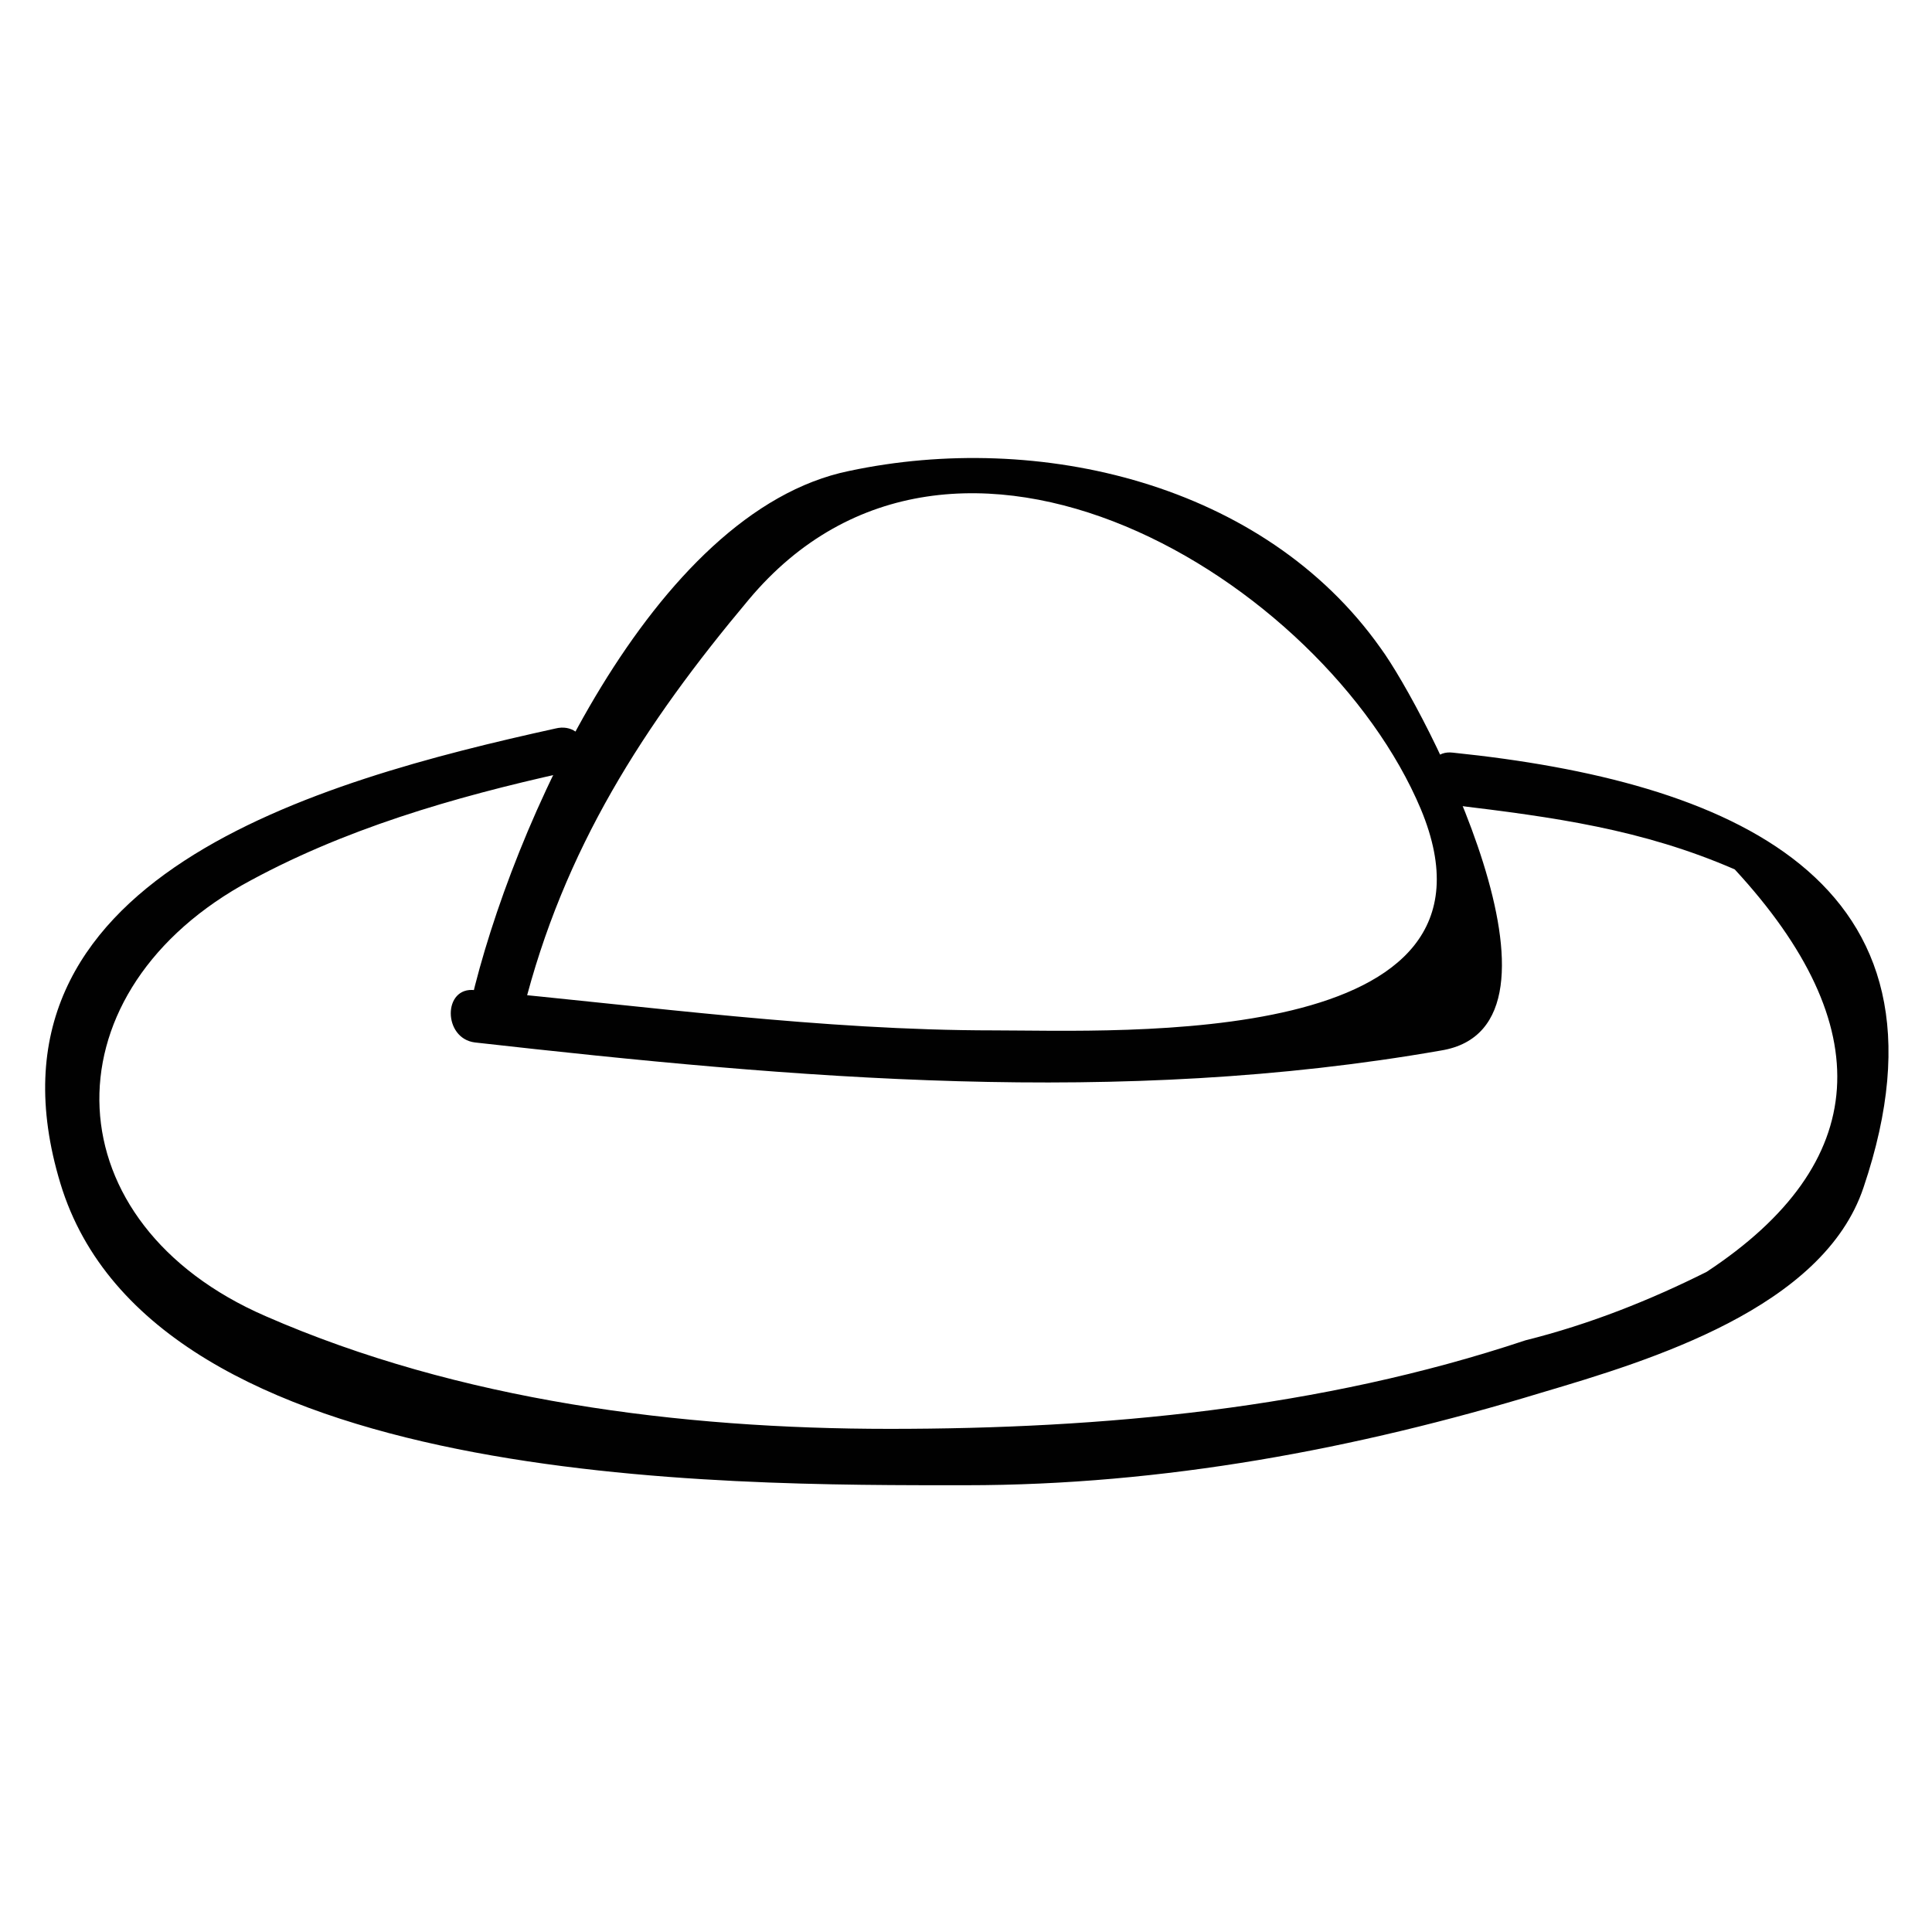 <svg width="40" height="40" viewBox="0 0 40 40" fill="none" xmlns="http://www.w3.org/2000/svg">
<path d="M10.833 20.917C11.666 17.583 13.333 15 15.5 12.417C19.75 7.333 27.416 12 29.416 16.75C31.5 21.75 23.166 21.333 20.583 21.333C17 21.333 13.416 20.833 9.833 20.5C9.166 20.417 9.166 21.5 9.833 21.583C16.5 22.333 23.166 22.917 29.833 21.75C32.916 21.25 29.5 14.667 28.583 13.417C26.166 10 21.5 8.917 17.583 9.75C13.5 10.583 10.583 17.167 9.75 20.75C9.666 21.25 10.666 21.5 10.833 20.917Z" fill="#010101"/>
<path d="M11.5 15.083C6.583 16.167 -0.667 18.167 1.25 24.5C3.166 30.833 15 30.75 20 30.75C24.083 30.75 28.083 30 31.916 28.833C34.166 28.167 37.75 27.083 38.583 24.583C40.75 18.167 35.75 16.167 30.083 15.583C29.416 15.5 29.416 16.583 30.083 16.667C32.166 16.917 34 17.167 35.916 18C38.916 21.25 38.75 24.083 35.333 26.333C34.166 26.917 32.916 27.417 31.583 27.75C27.333 29.167 22.833 29.583 18.416 29.583C14.083 29.583 9.5 29 5.5 27.25C1.083 25.333 0.916 20.667 5 18.333C7.083 17.167 9.416 16.5 11.666 16C12.416 15.917 12.166 14.917 11.5 15.083Z" fill="#010101"/>
</svg>
